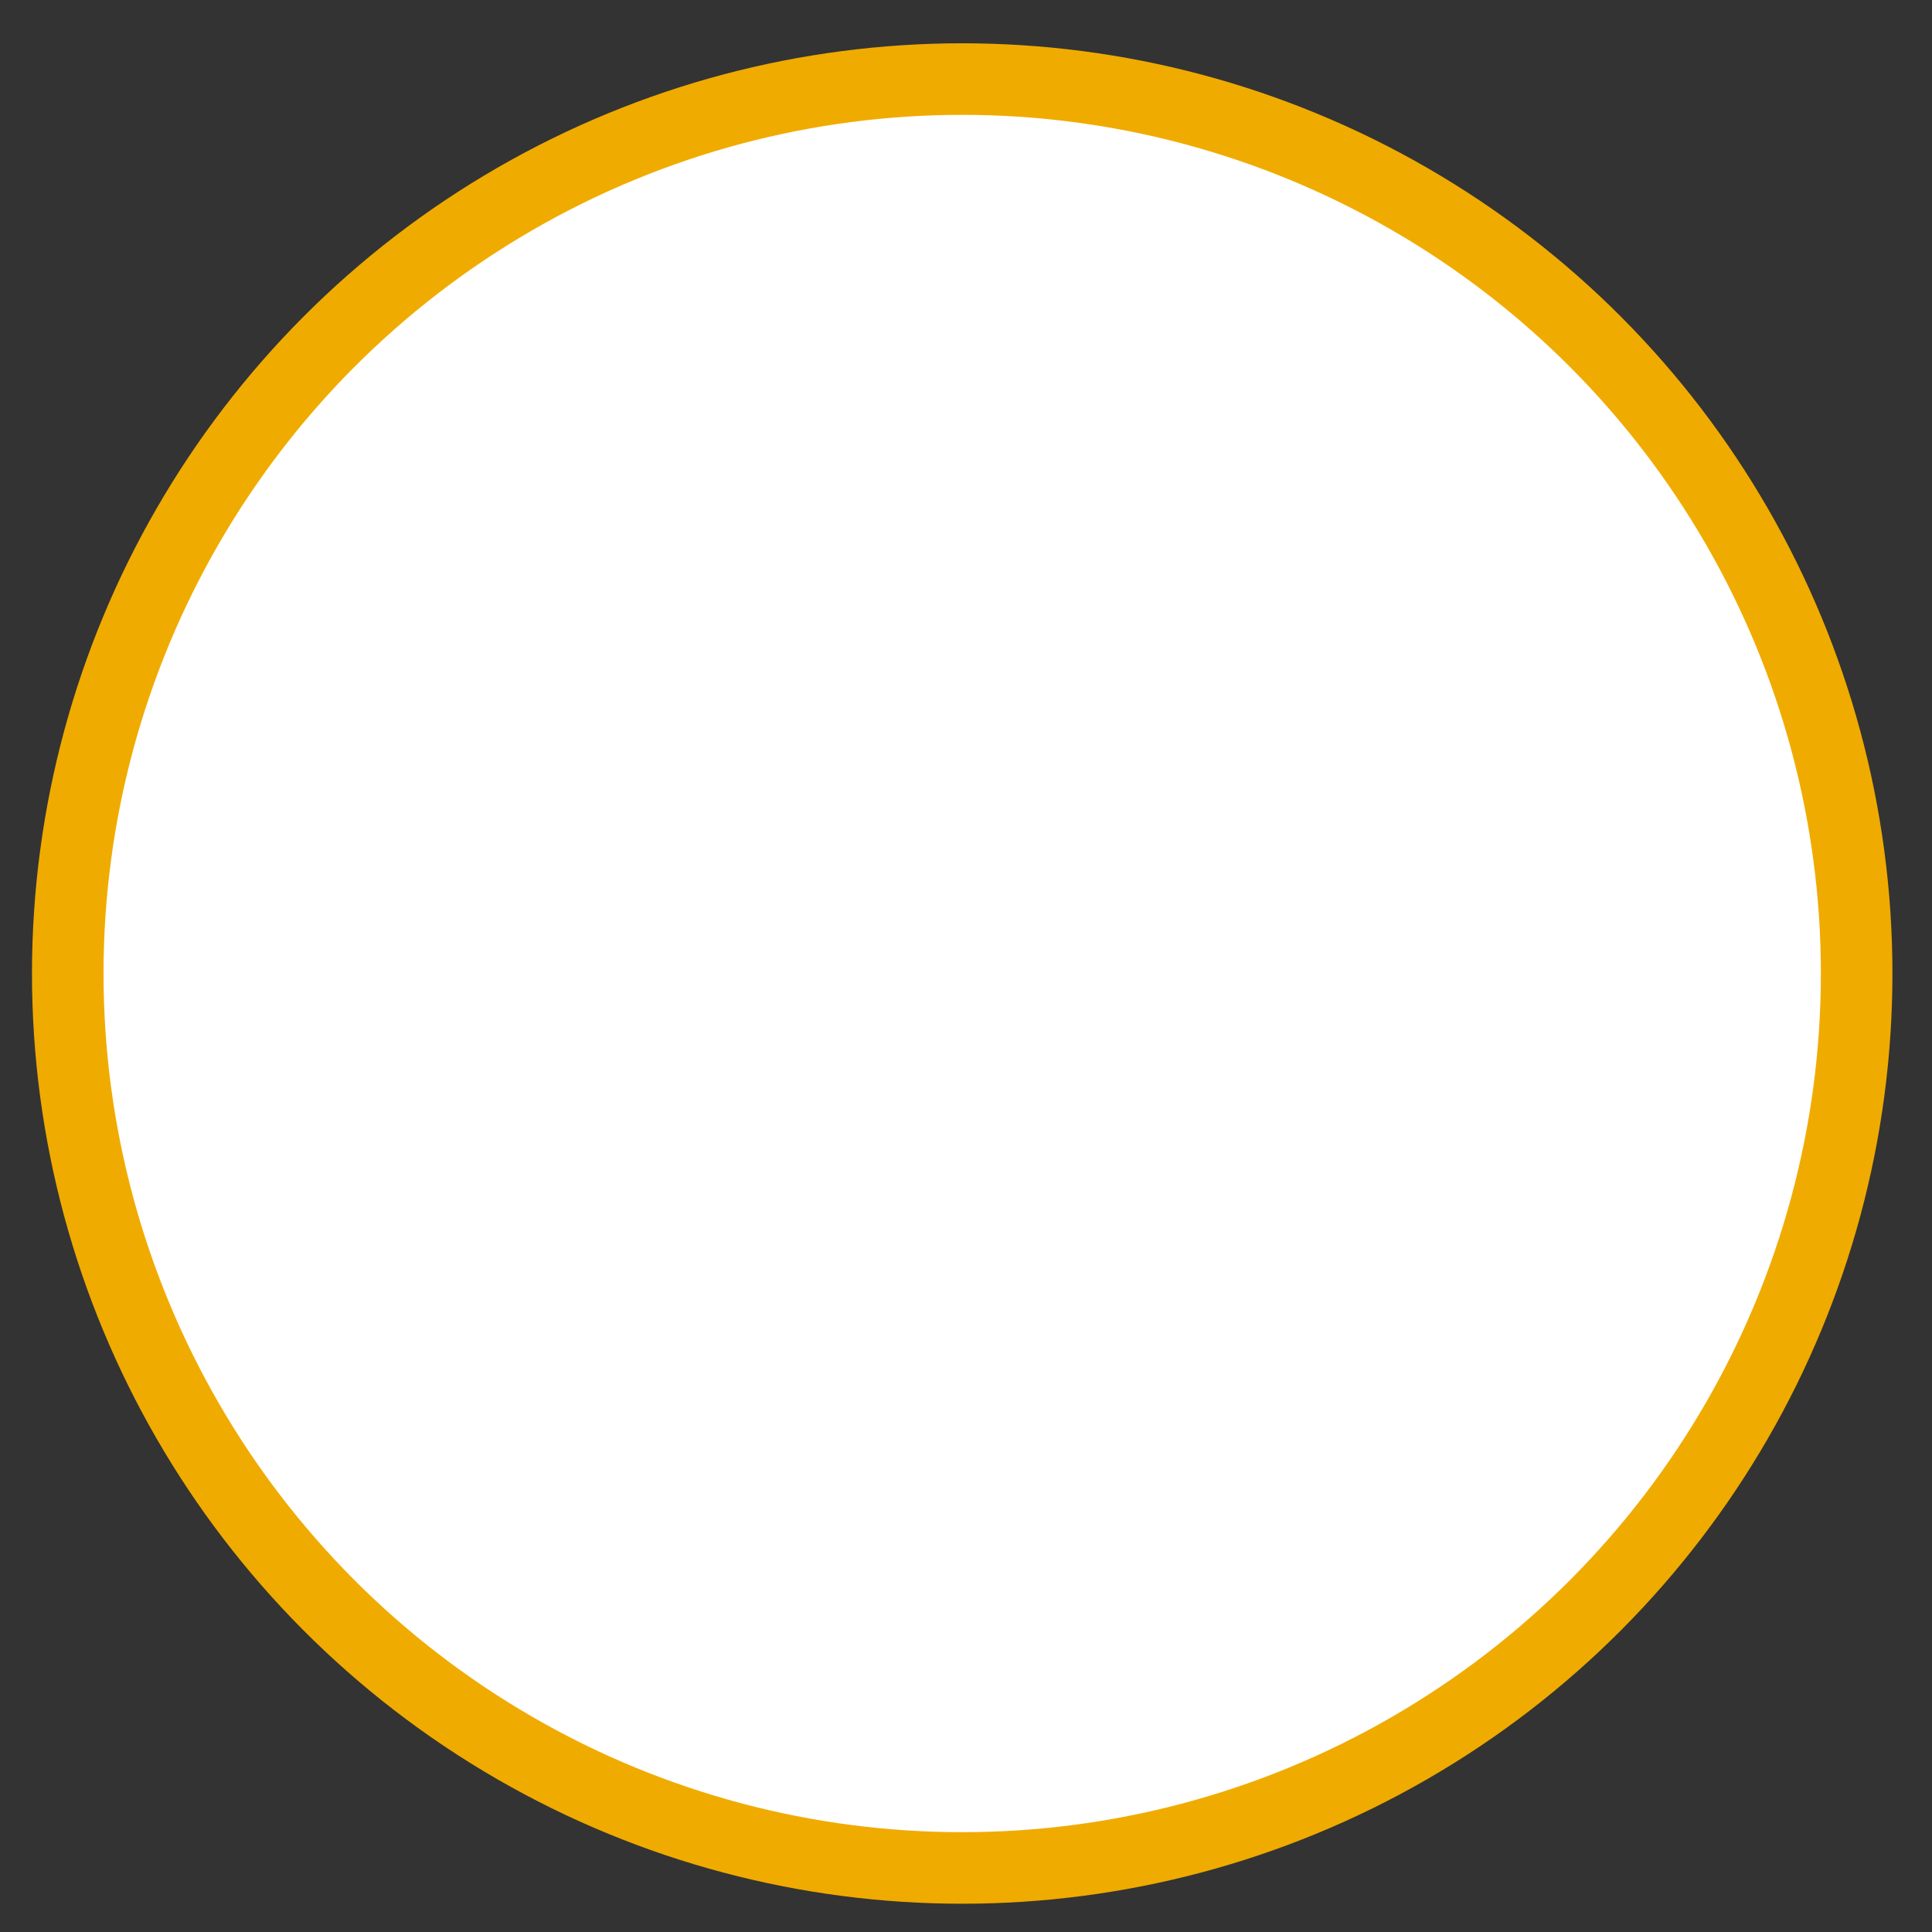 <svg xmlns="http://www.w3.org/2000/svg" xmlns:svg="http://www.w3.org/2000/svg" id="SVGRoot" width="27" height="27" version="1.1" viewBox="0 0 27 27"><rect x="0" y="0" width="27" height="27" fill="#333333" stroke="none"/><g id="layer1"><circle id="circle29" cx="13.447" cy="13.605" r="12.5" style="fill:#fff;fill-rule:evenodd;stroke:#f0ab00;stroke-width:1"/></g></svg>
